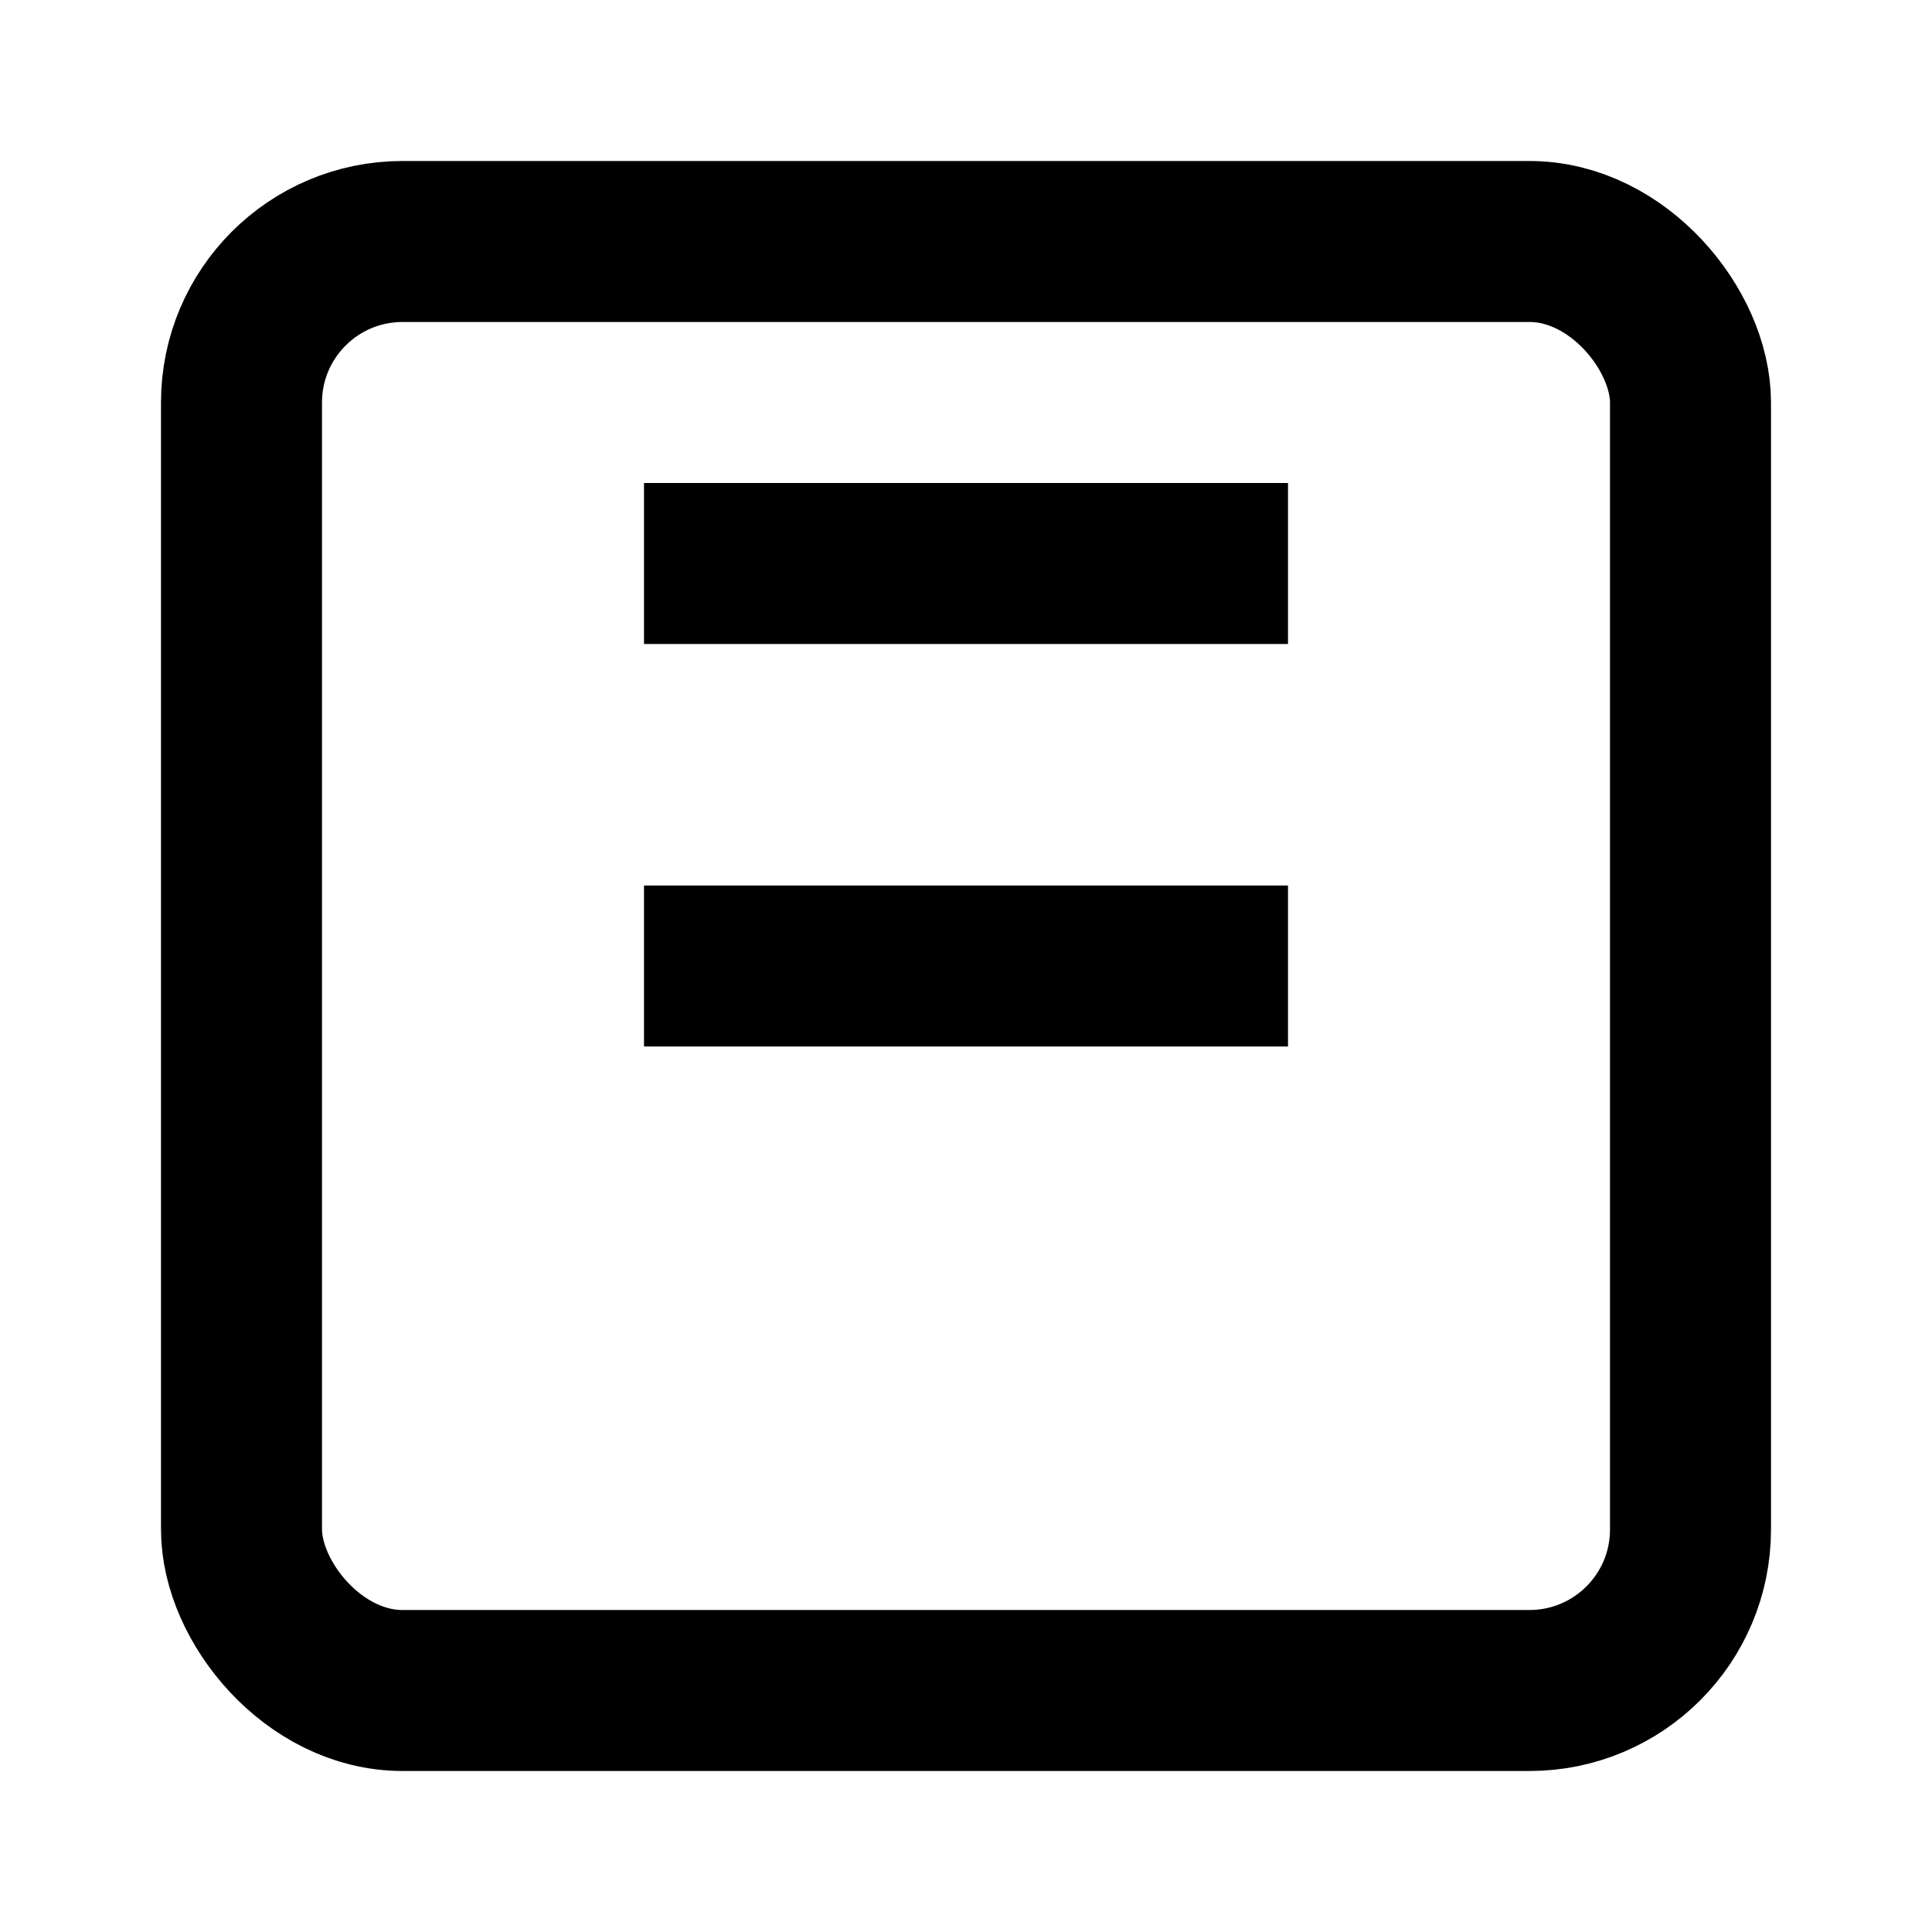 <svg xmlns="http://www.w3.org/2000/svg" width="48" height="48" viewBox="0 0 24 24" fill="none" stroke="currentColor">
  <rect x="3" y="3" width="18" height="18" rx="2" ry="2" stroke-width="2"></rect>
  <path d="M8 7h8" stroke-width="2"></path>
  <path d="M8 12h8" stroke-width="2"></path>
</svg>
